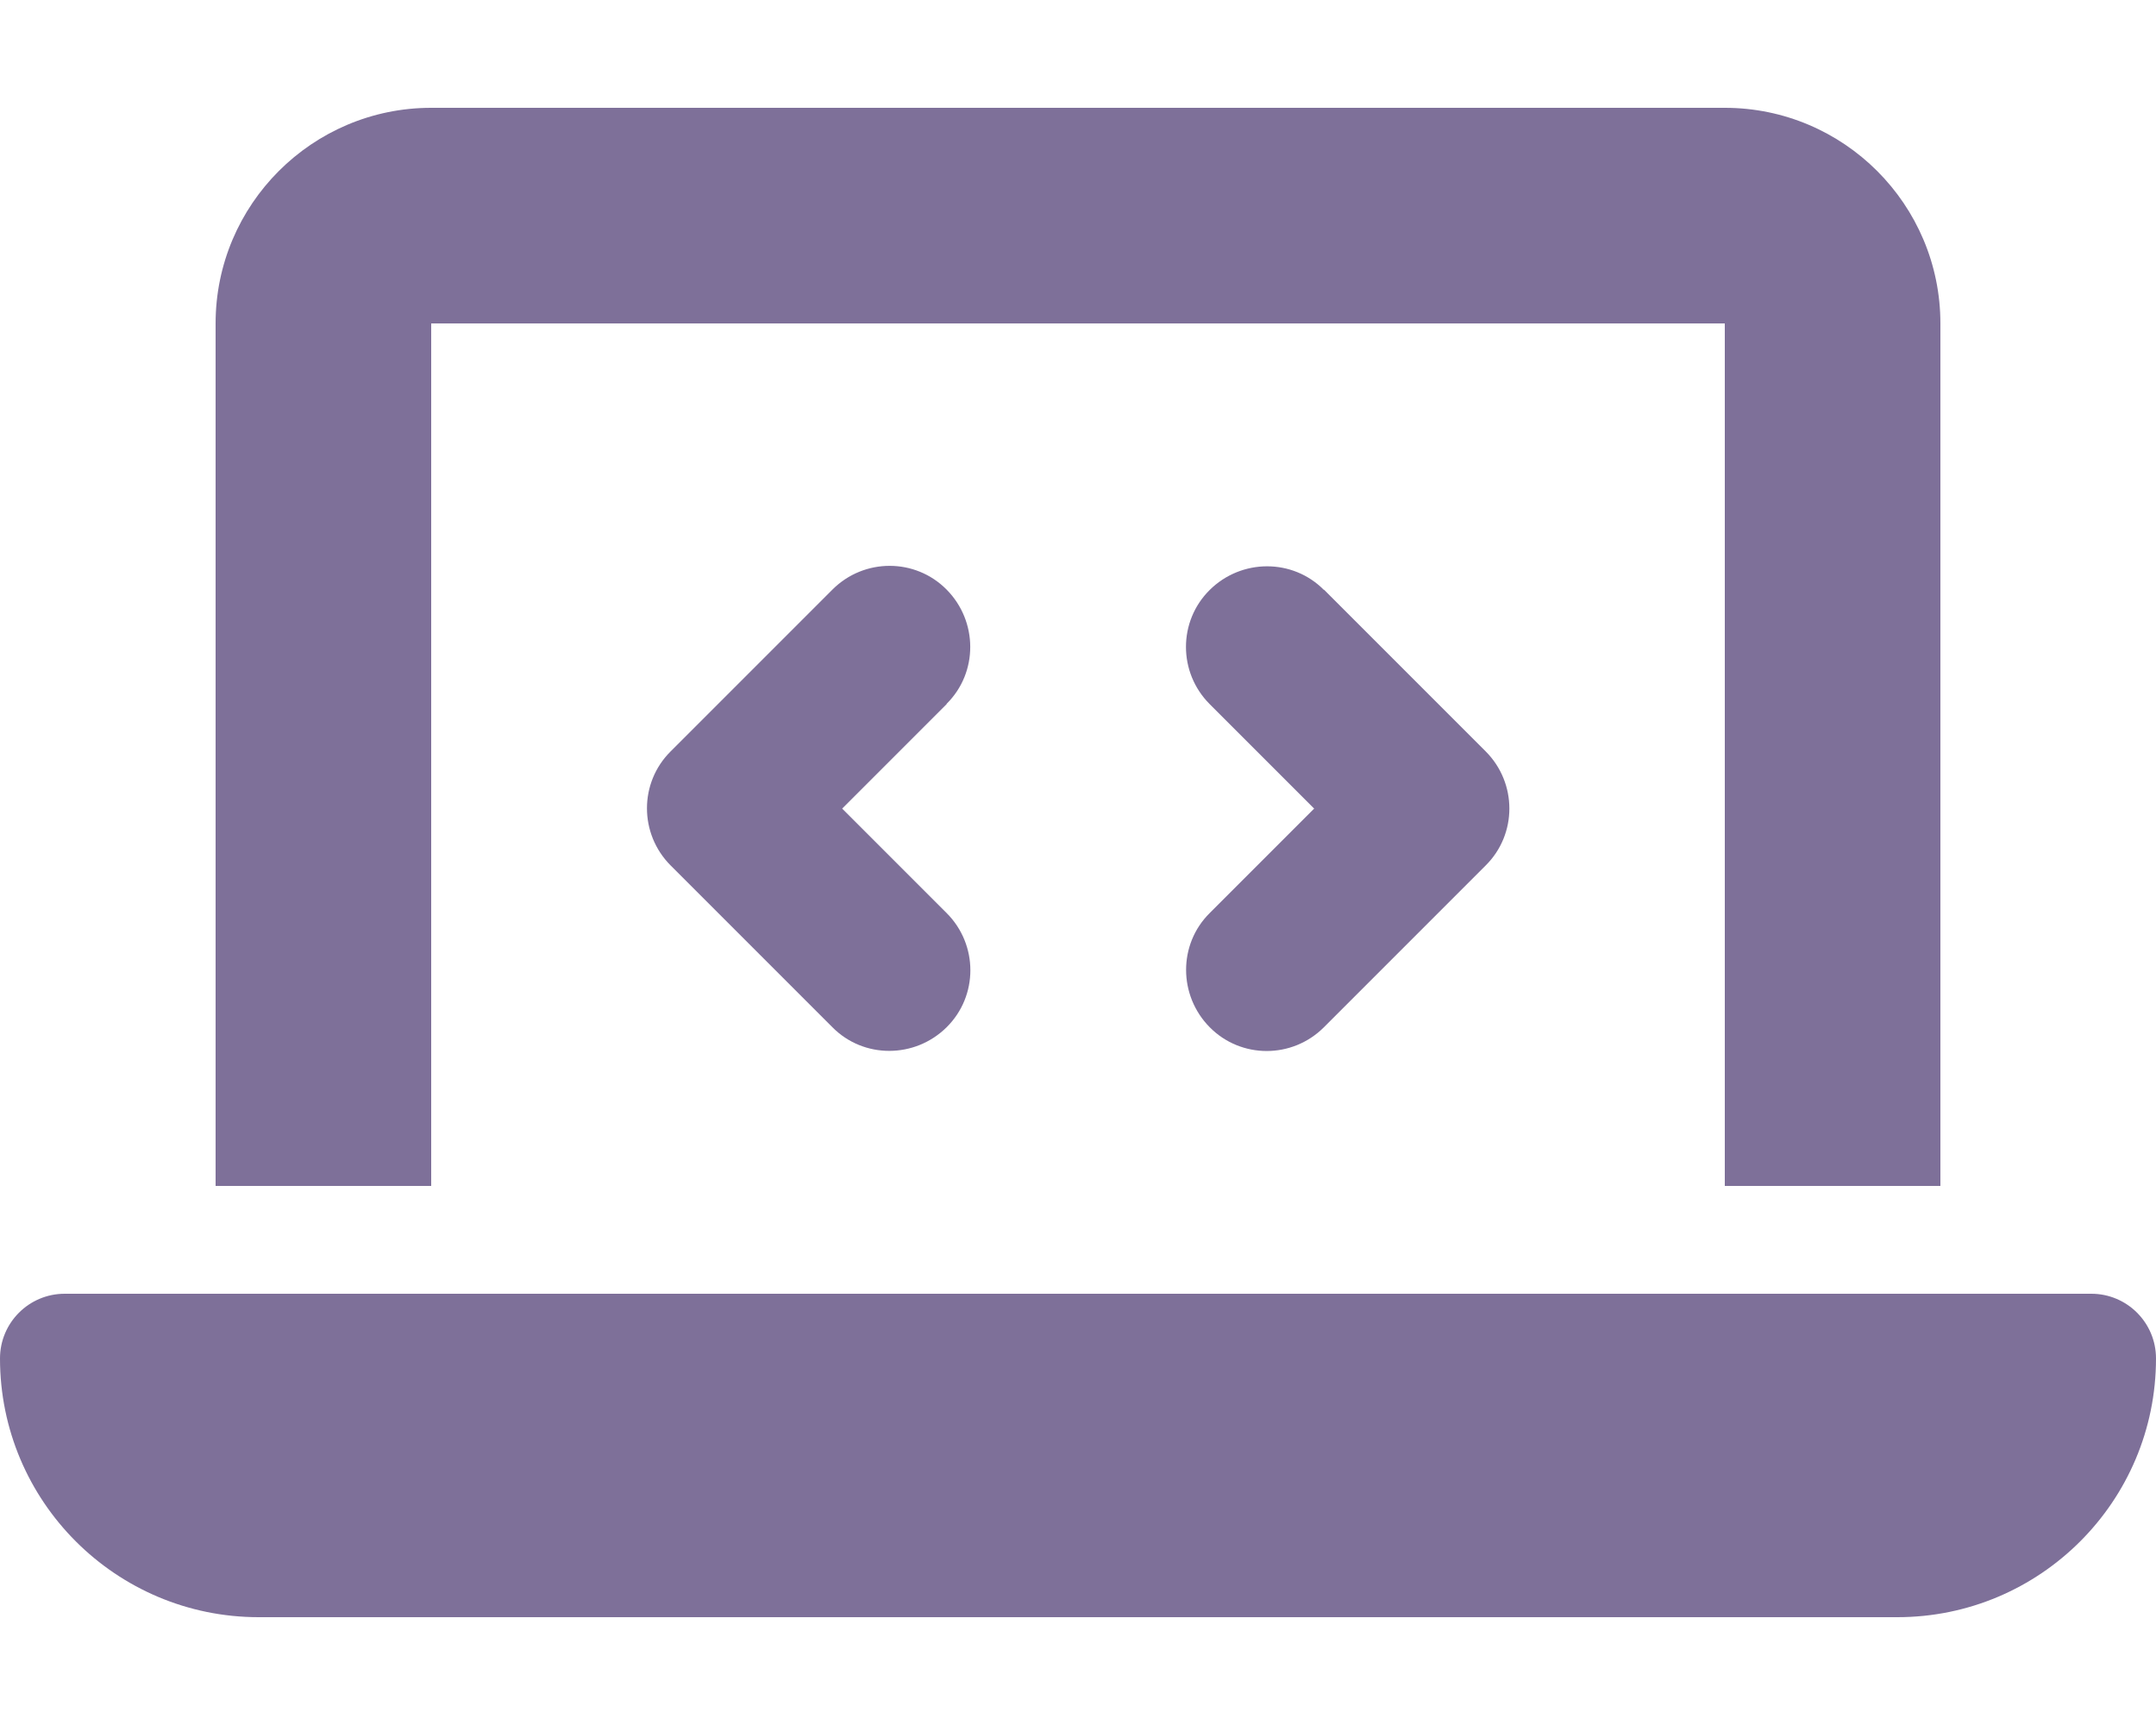 <?xml version="1.0" encoding="utf-8"?>
<!-- Generator: Adobe Illustrator 28.2.0, SVG Export Plug-In . SVG Version: 6.00 Build 0)  -->
<svg version="1.1" id="Capa_1" xmlns="http://www.w3.org/2000/svg" xmlns:xlink="http://www.w3.org/1999/xlink" x="0px" y="0px"
	 viewBox="0 0 640 512" style="enable-background:new 0 0 640 512;" xml:space="preserve">
<style type="text/css">
	.st0{fill:#7E7099;}
</style>
<path class="st0" d="M64,96c0-35.3,28.7-64,64-64h384c35.3,0,64,28.7,64,64v256h-64V96H128v256H64V96z M0,403.2
	C0,392.6,8.6,384,19.2,384h601.6c10.6,0,19.2,8.6,19.2,19.2c0,42.4-34.4,76.8-76.8,76.8H76.8C34.4,480,0,445.6,0,403.2z M281,209
	l-31,31l31,31c9.4,9.4,9.4,24.6,0,33.9s-24.6,9.4-33.9,0l-48-48c-9.4-9.4-9.4-24.6,0-33.9l48-48c9.4-9.4,24.6-9.4,33.9,0
	s9.4,24.6,0,33.9V209z M393,175l48,48c9.4,9.4,9.4,24.6,0,33.9l-48,48c-9.4,9.4-24.6,9.4-33.9,0s-9.4-24.6,0-33.9l31-31l-31-31
	c-9.4-9.4-9.4-24.6,0-33.9s24.6-9.4,33.9,0V175z"/>
</svg>

